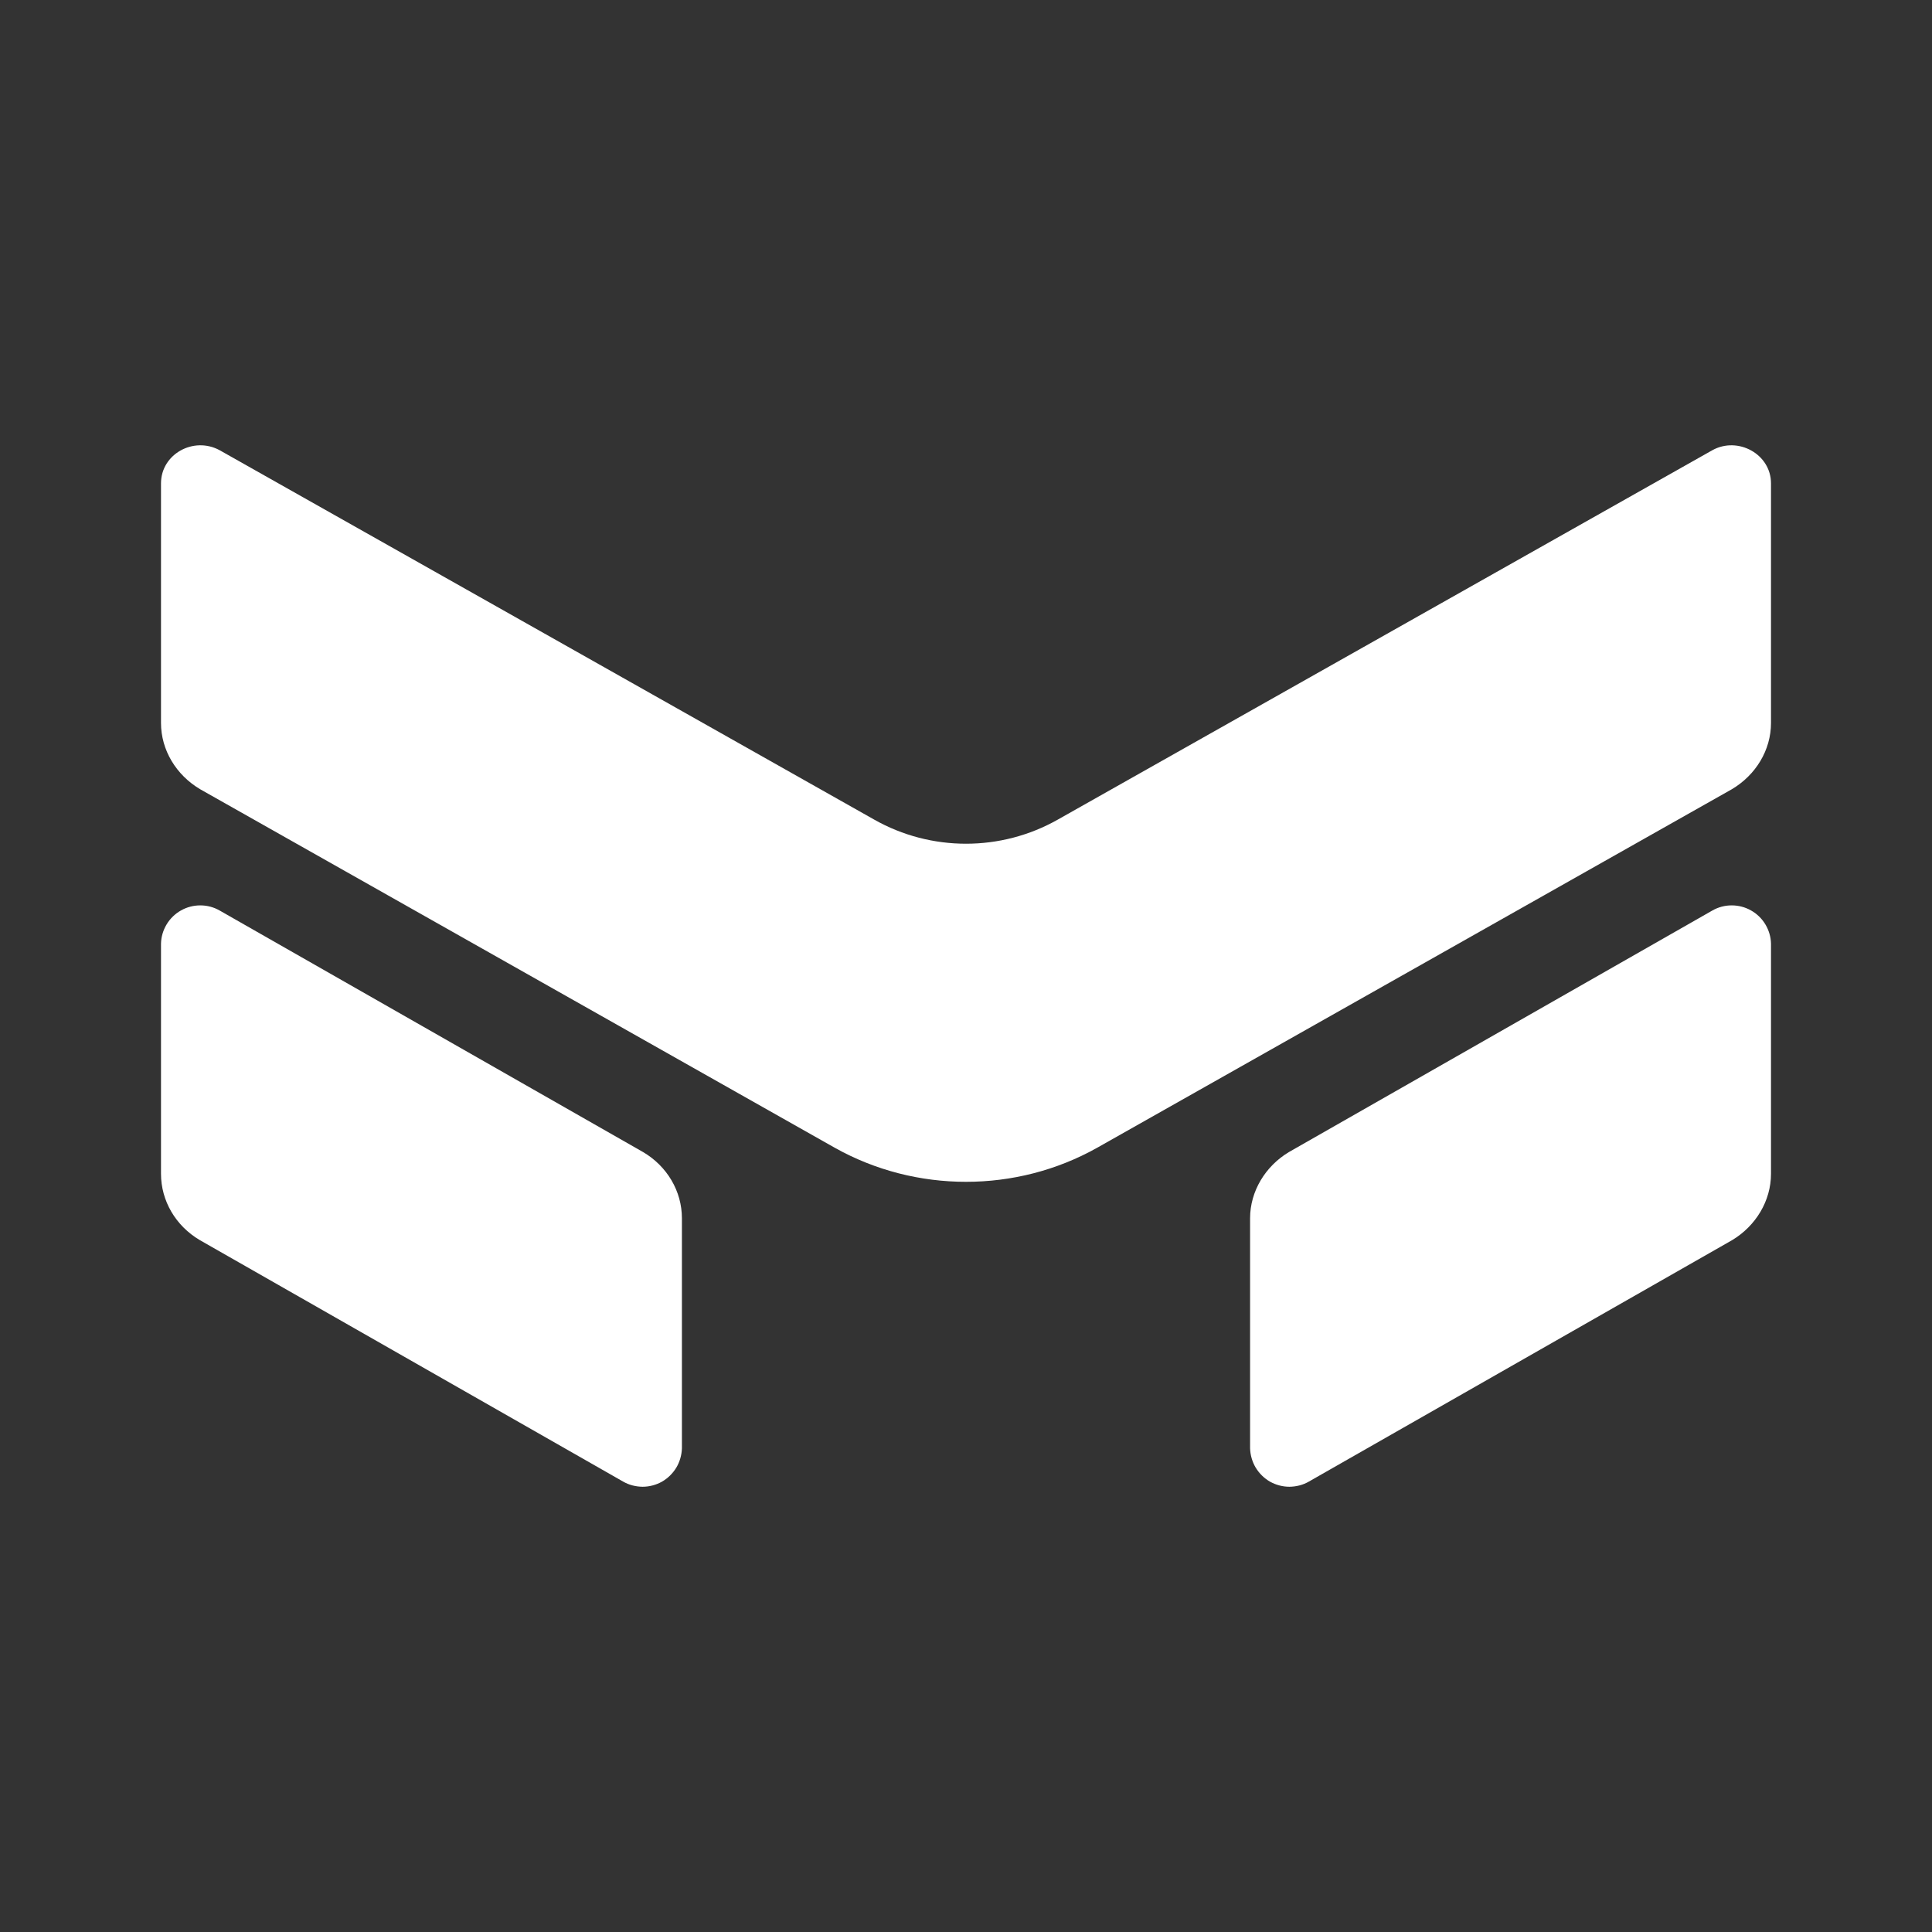 <svg width="24" height="24" viewBox="0 0 24 24" fill="none" xmlns="http://www.w3.org/2000/svg">
<rect x="0" y="0" width="24" height="24" fill="#333333" stroke="none"/>
<path d="M2.729 5.593C2.406 5.417 2 5.64 2 6.005V8.981C2 9.317 2.188 9.628 2.488 9.805L10.37 14.258C11.377 14.822 12.624 14.822 13.629 14.258L21.512 9.805C21.812 9.628 22 9.317 22 8.981V6.005C22 5.64 21.588 5.417 21.271 5.593L13.141 10.181C12.435 10.581 11.565 10.581 10.859 10.181L2.729 5.593ZM2.729 11.311C2.656 11.269 2.573 11.247 2.489 11.247C2.404 11.247 2.322 11.268 2.248 11.31C2.175 11.351 2.113 11.411 2.07 11.483C2.026 11.556 2.002 11.638 2 11.722V14.581C2 14.917 2.182 15.228 2.482 15.405L7.741 18.405C7.814 18.447 7.897 18.468 7.982 18.469C8.066 18.469 8.149 18.447 8.223 18.406C8.296 18.364 8.357 18.304 8.401 18.232C8.444 18.16 8.468 18.077 8.471 17.993V15.134C8.471 14.799 8.288 14.487 7.988 14.311L2.729 11.311ZM22 11.722C21.998 11.638 21.974 11.556 21.93 11.483C21.887 11.411 21.825 11.351 21.752 11.31C21.678 11.268 21.596 11.247 21.511 11.247C21.427 11.247 21.344 11.269 21.271 11.311L16.012 14.311C15.718 14.487 15.529 14.799 15.529 15.134V17.993C15.532 18.077 15.556 18.16 15.599 18.232C15.643 18.304 15.704 18.364 15.777 18.406C15.851 18.447 15.934 18.469 16.018 18.469C16.103 18.468 16.186 18.447 16.259 18.405L21.518 15.405C21.812 15.228 22 14.917 22 14.581V11.722Z" fill="white"/>
</svg>
